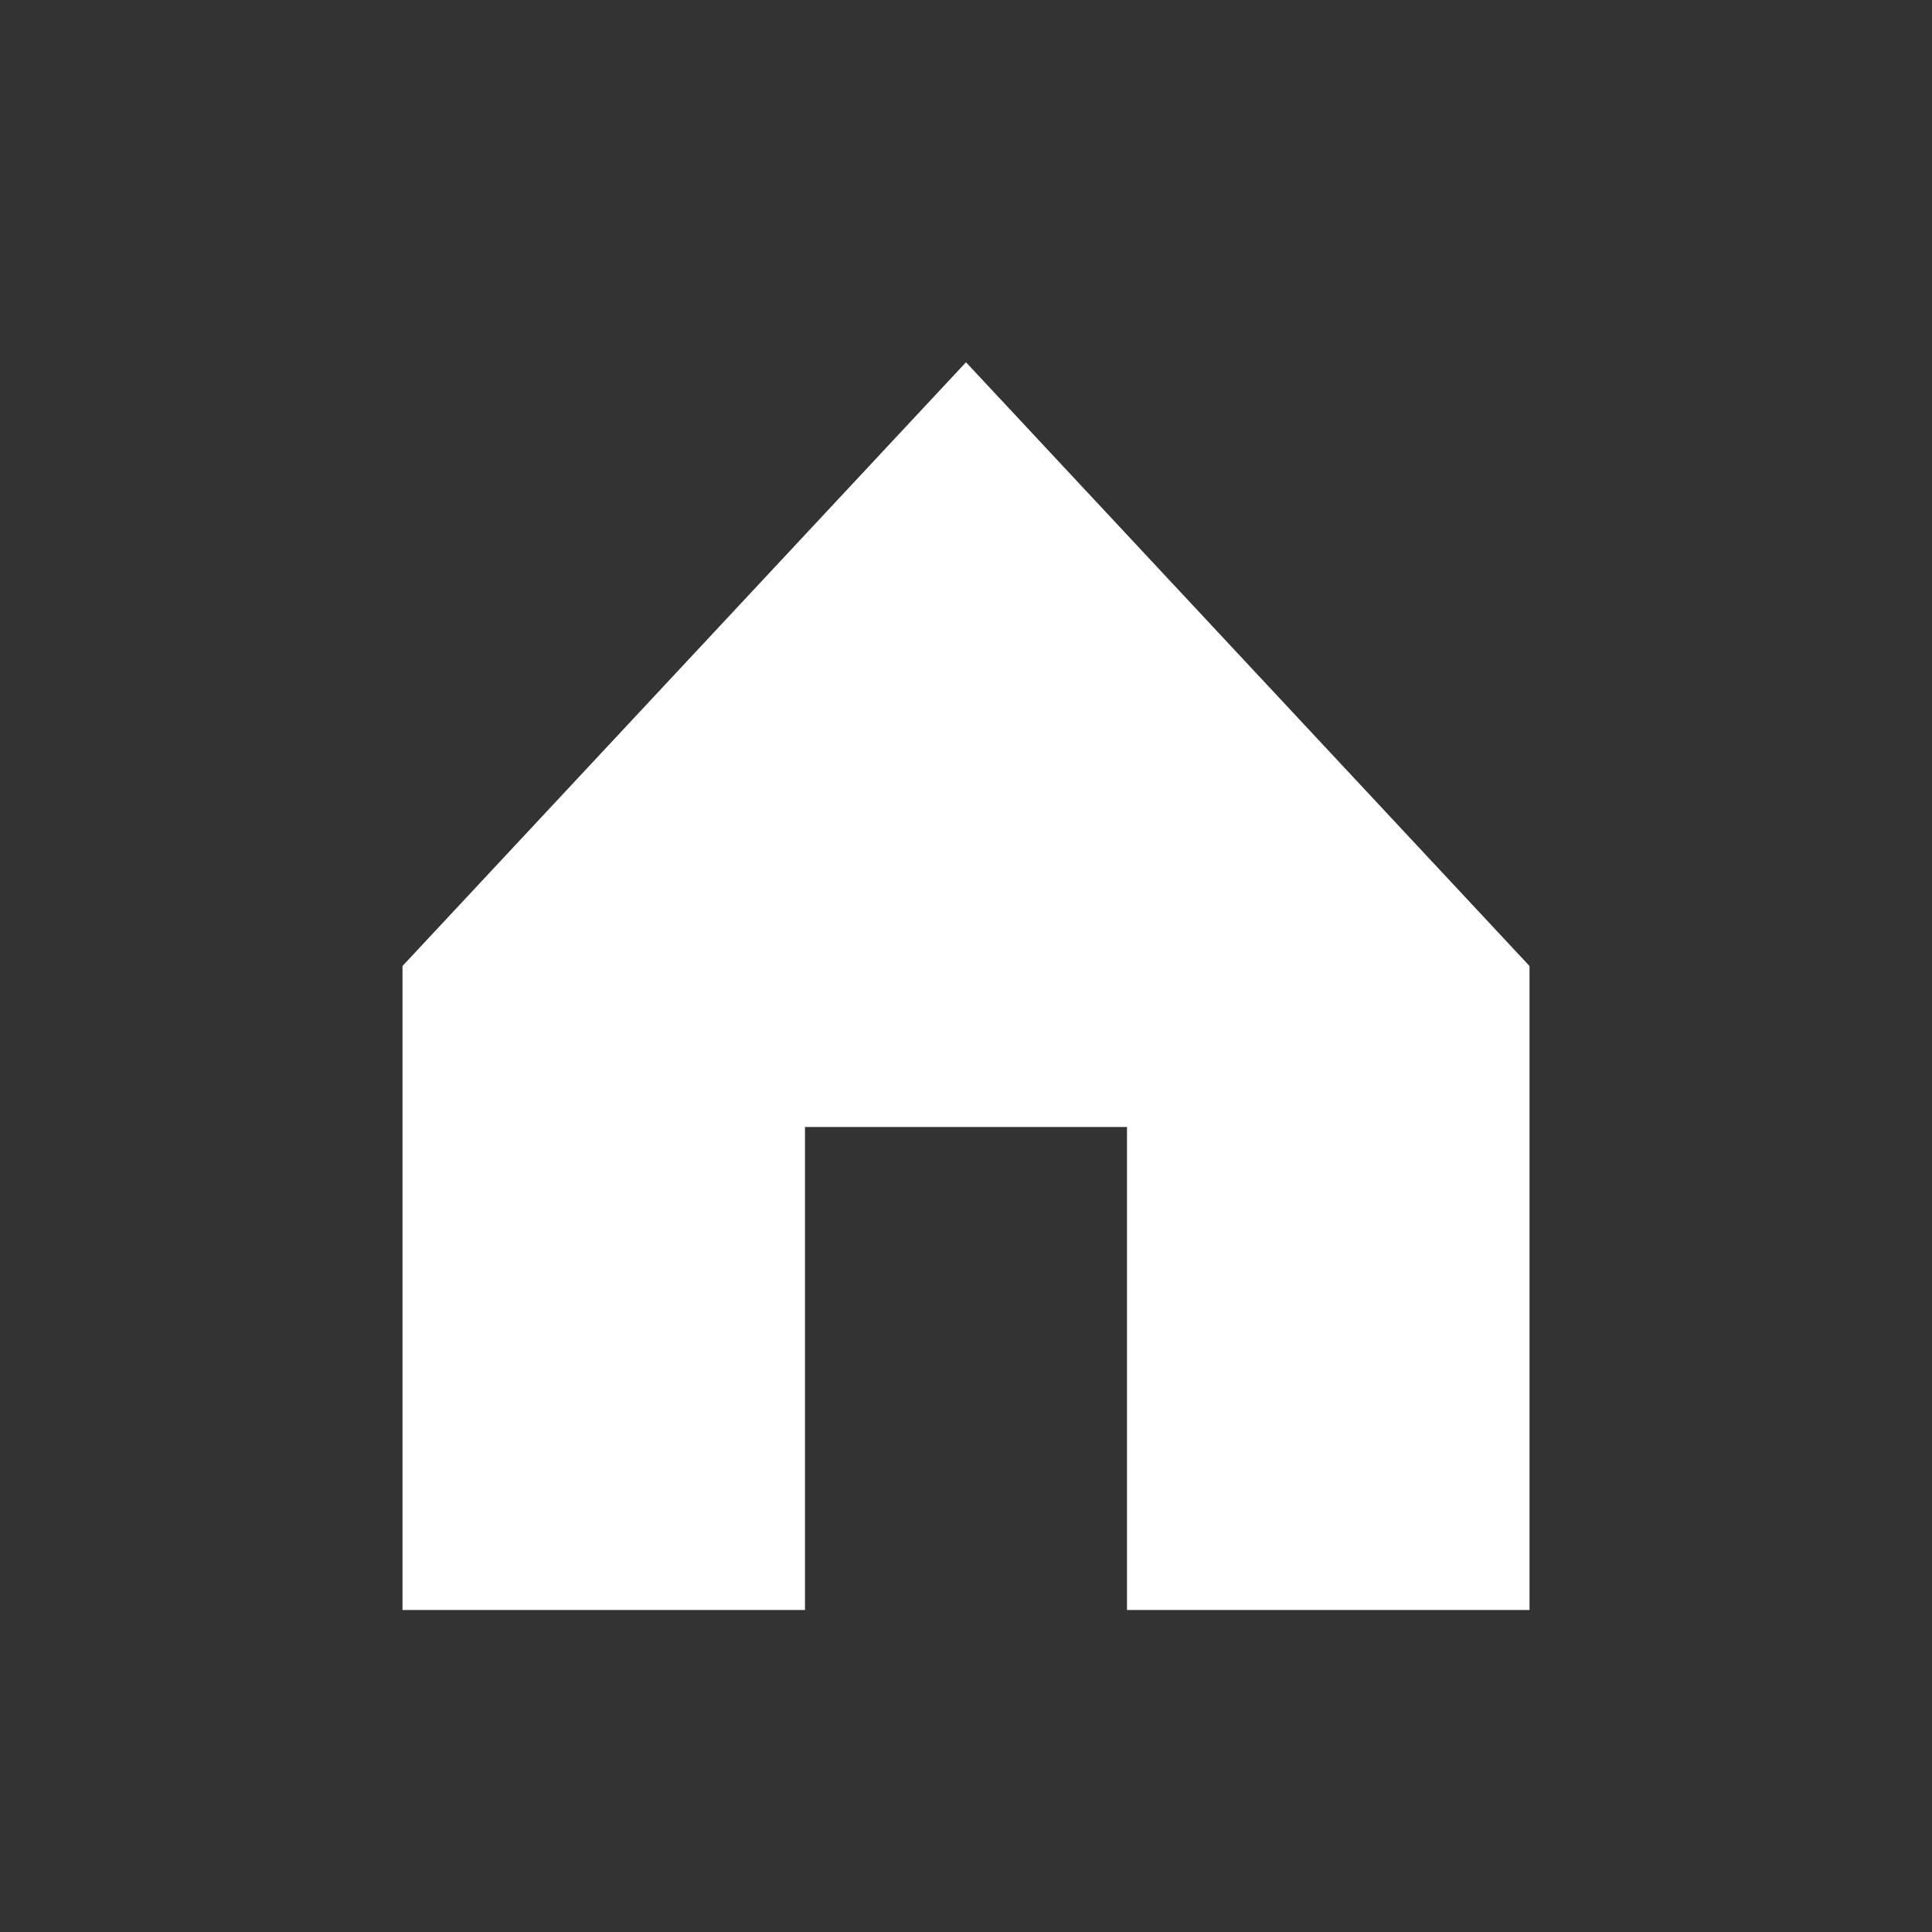 <svg width="24" height="24" viewBox="0 0 24 24" fill="none" xmlns="http://www.w3.org/2000/svg">
<rect x="0" y="0" width="24" height="24" fill="#333333" stroke="none"/>
<g clip-path="url(#clip0_119_376)">
<path d="M10 20V14H14V20H19V12L12 4.5L5 12V20H10Z" fill="white"/>
</g>
<defs>
<clipPath id="clip0_119_376">
<rect width="24" height="24" fill="white"/>
</clipPath>
</defs>
</svg>
